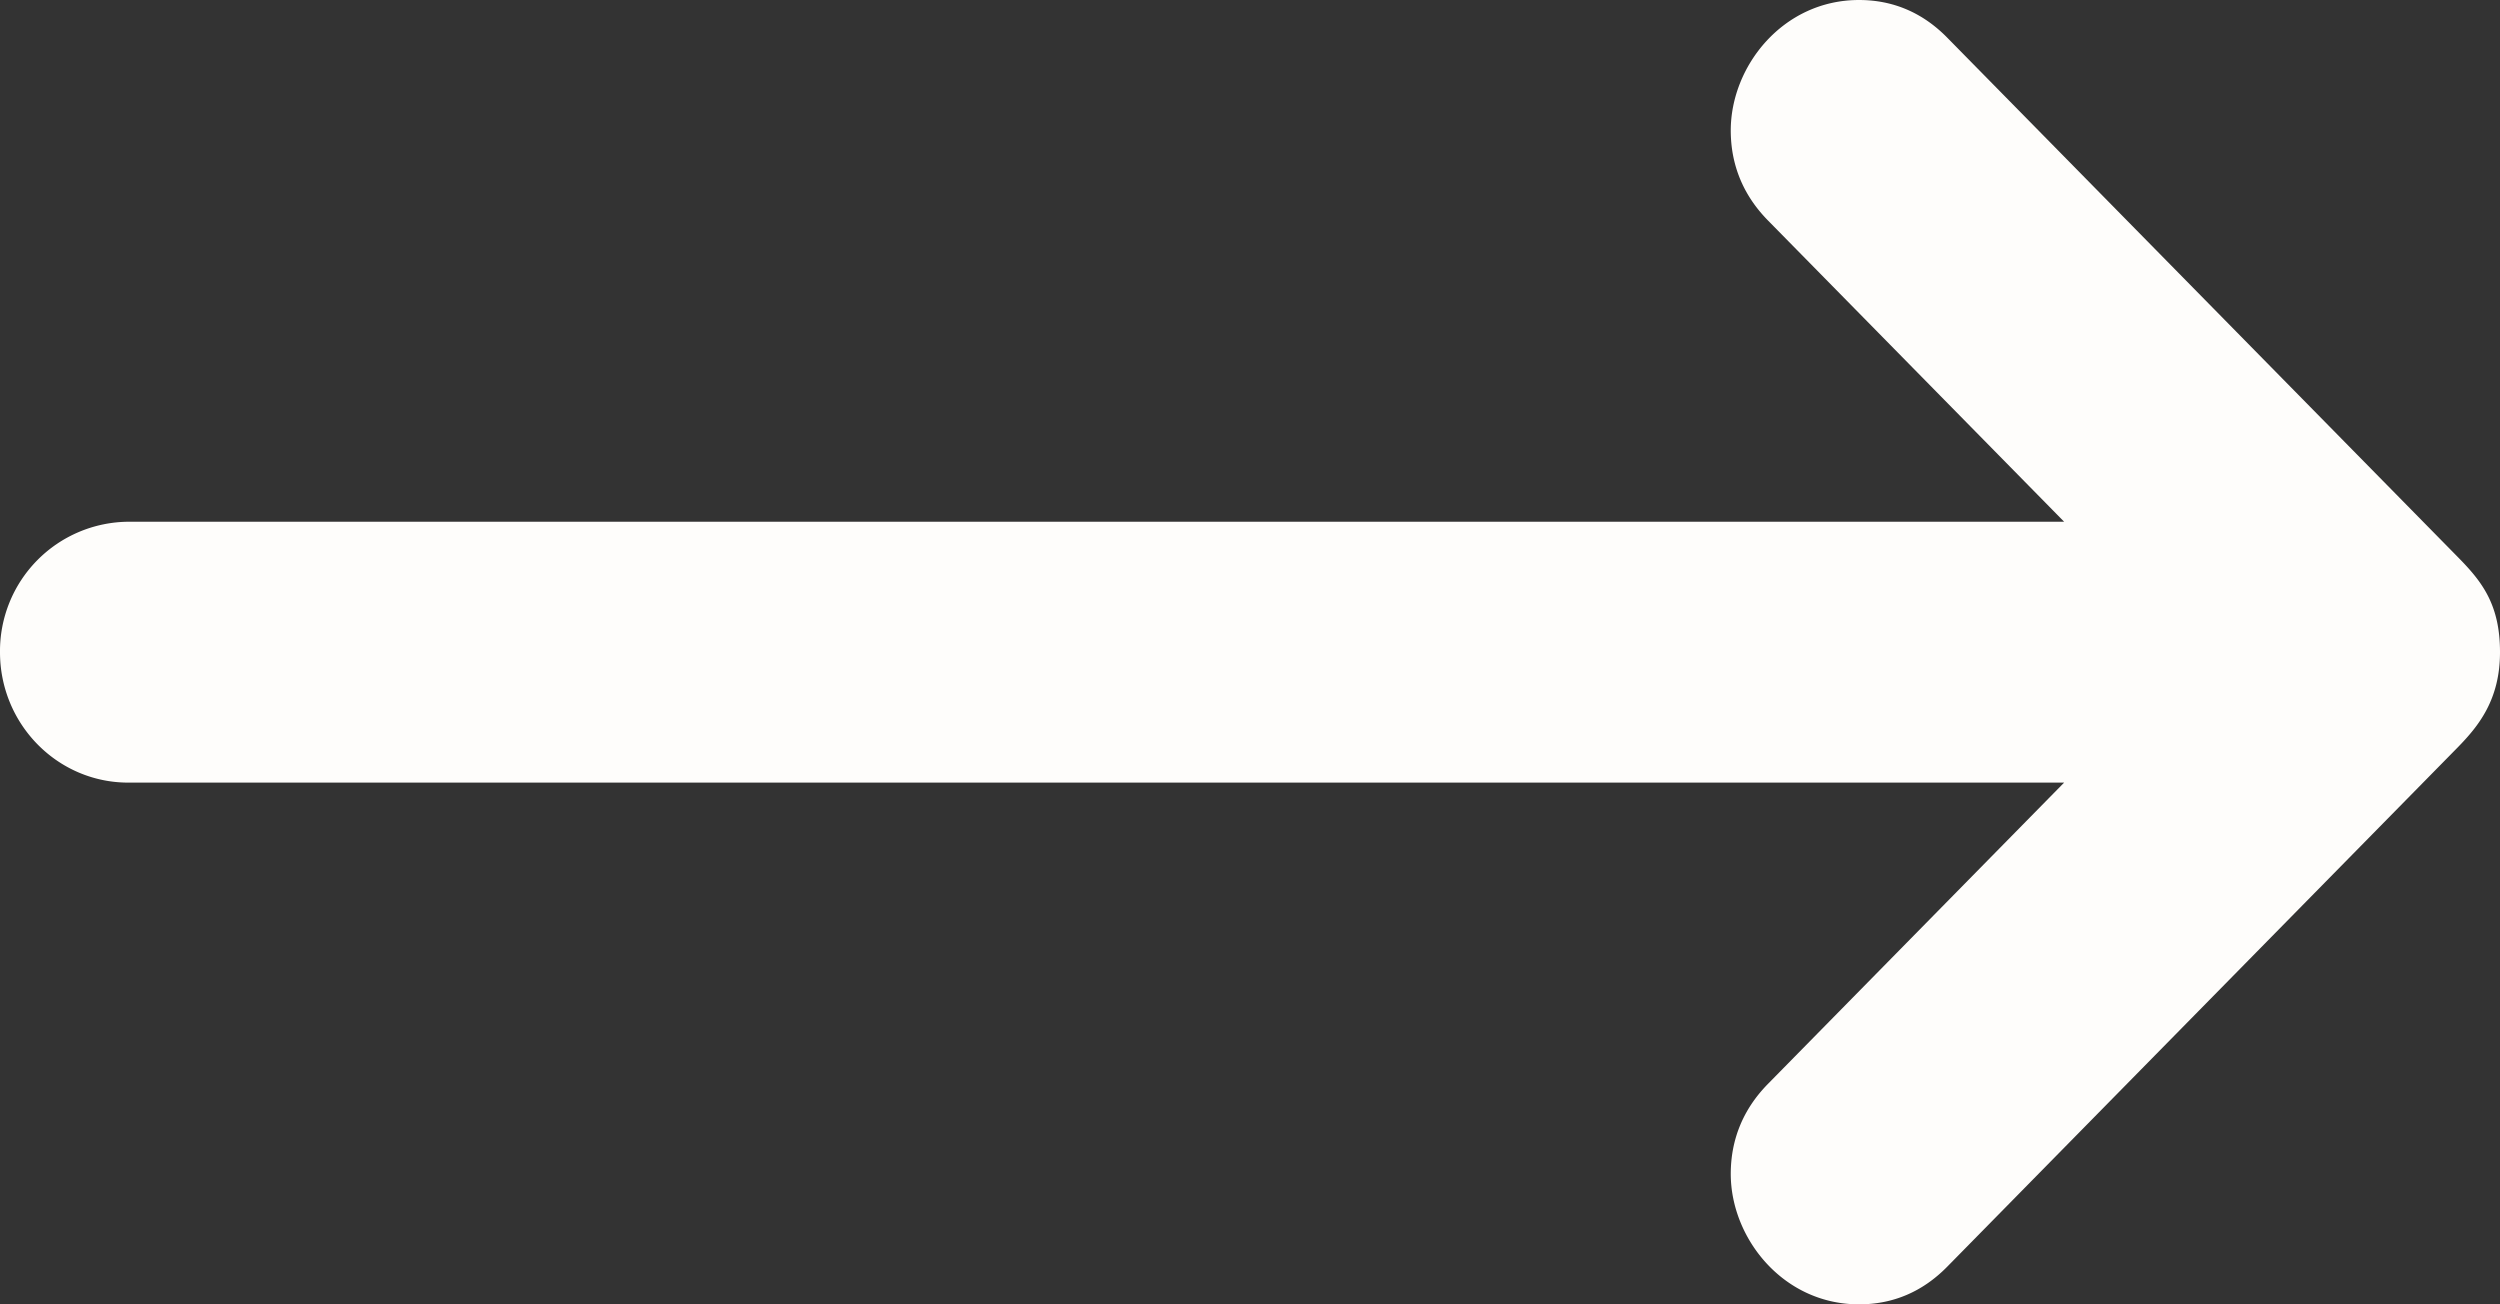 <svg xmlns="http://www.w3.org/2000/svg" width="23" height="12" viewBox="0 0 23 12"><rect x="0" y="0" width="23" height="12" fill="#333333" stroke="none"/><g><g transform="rotate(-180 11.5 6)"><path fill="#fefdfb" d="M21.82 4.8H4.01l2.725-2.772c.232-.236.342-.518.342-.828 0-.59-.48-1.2-1.18-1.2-.313 0-.586.116-.813.348L.39 5.123C.197 5.32 0 5.563 0 6s.165.648.381.868l4.703 4.784c.227.232.5.348.813.348.701 0 1.18-.61 1.18-1.2 0-.31-.11-.592-.342-.828L4.01 7.2h17.81A1.19 1.19 0 0 0 23 6c0-.662-.528-1.2-1.18-1.2z"/></g></g></svg>